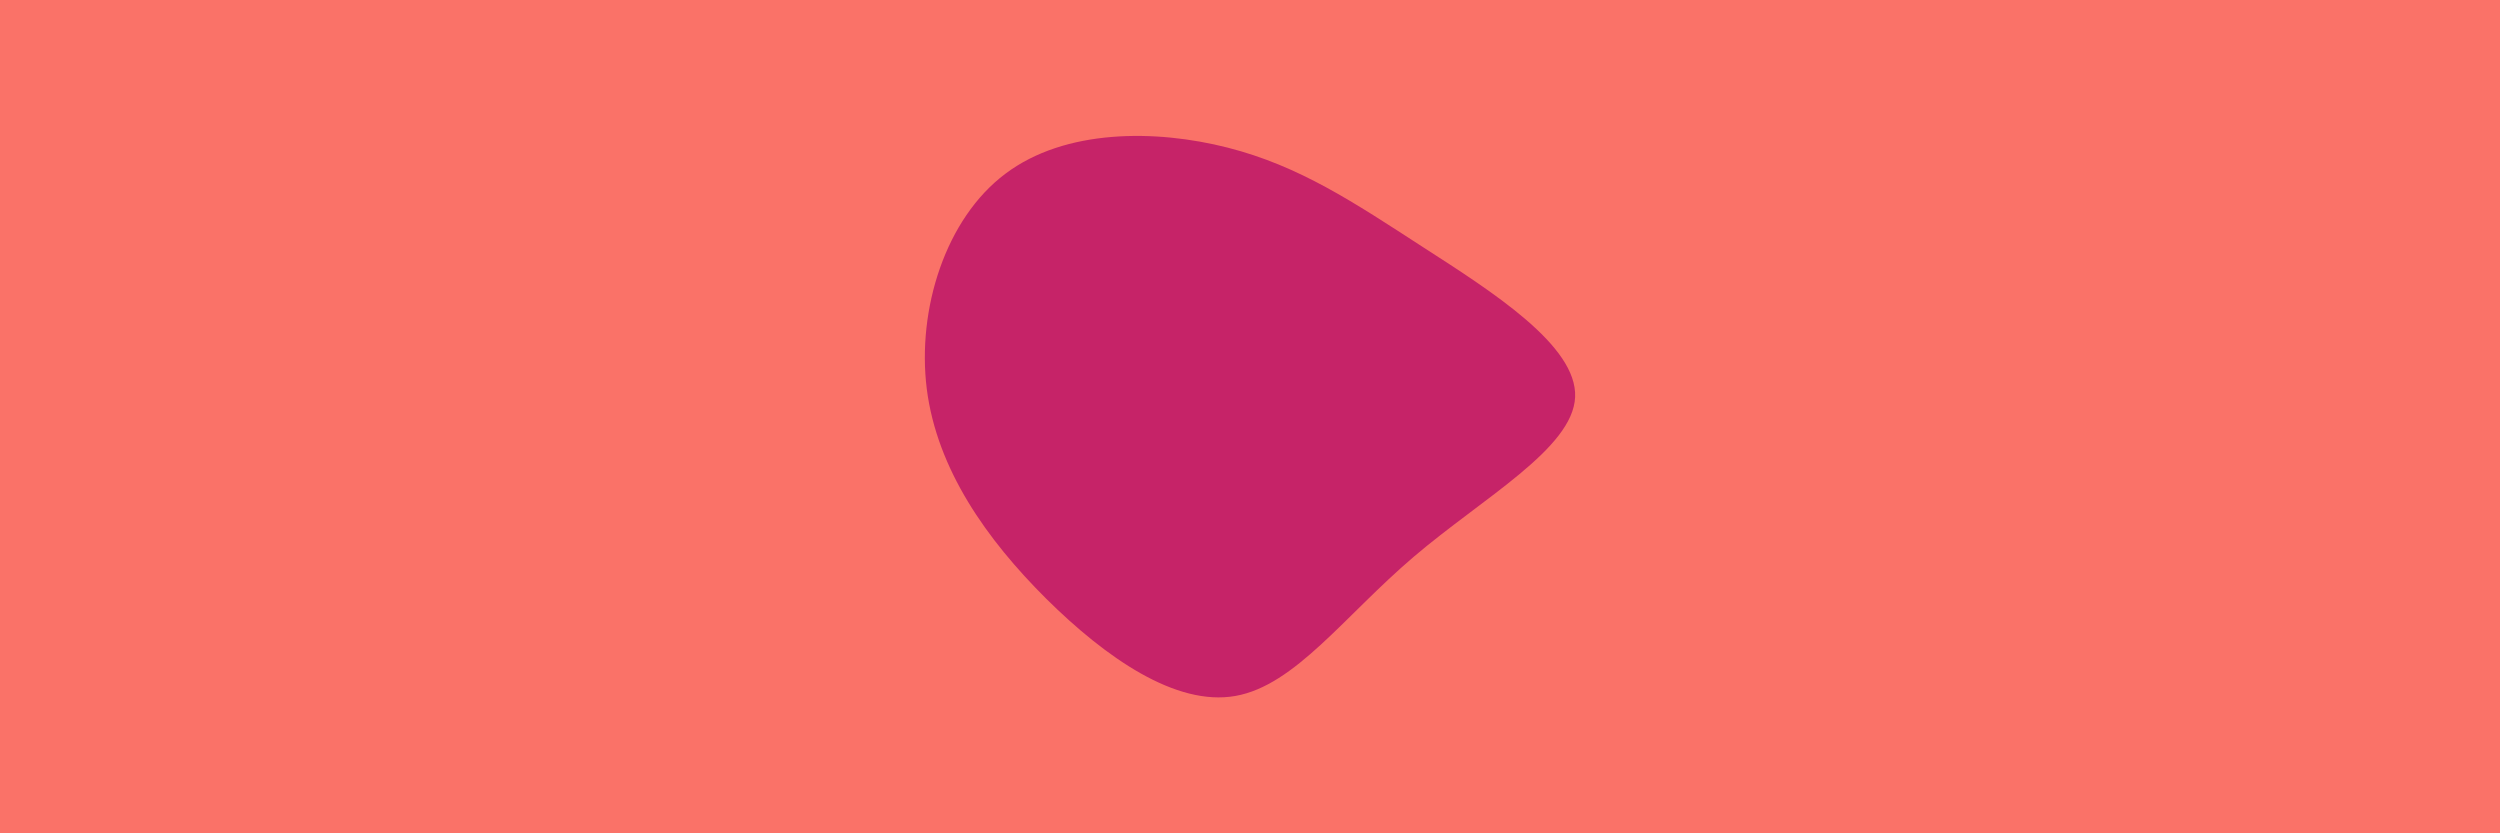 <svg id="visual" viewBox="0 0 900 300" width="900" height="300" xmlns="http://www.w3.org/2000/svg" xmlns:xlink="http://www.w3.org/1999/xlink" version="1.1"><rect x="0" y="0" width="900" height="300" fill="#FA7268"></rect><g transform="translate(448.543 143.744)"><path d="M63.7 -54.8C88.7 -38.7 119.3 -19.3 118.5 -0.8C117.7 17.7 85.4 35.4 60.4 56.7C35.4 78 17.7 103 -3.8 106.8C-25.2 110.6 -50.4 93.1 -71.9 71.8C-93.4 50.4 -111.2 25.2 -114.9 -3.7C-118.5 -32.5 -108.1 -65.1 -86.6 -81.2C-65.1 -97.4 -32.5 -97.2 -6.6 -90.6C19.3 -84 38.7 -71 63.7 -54.8" fill="#C62368"></path></g></svg>